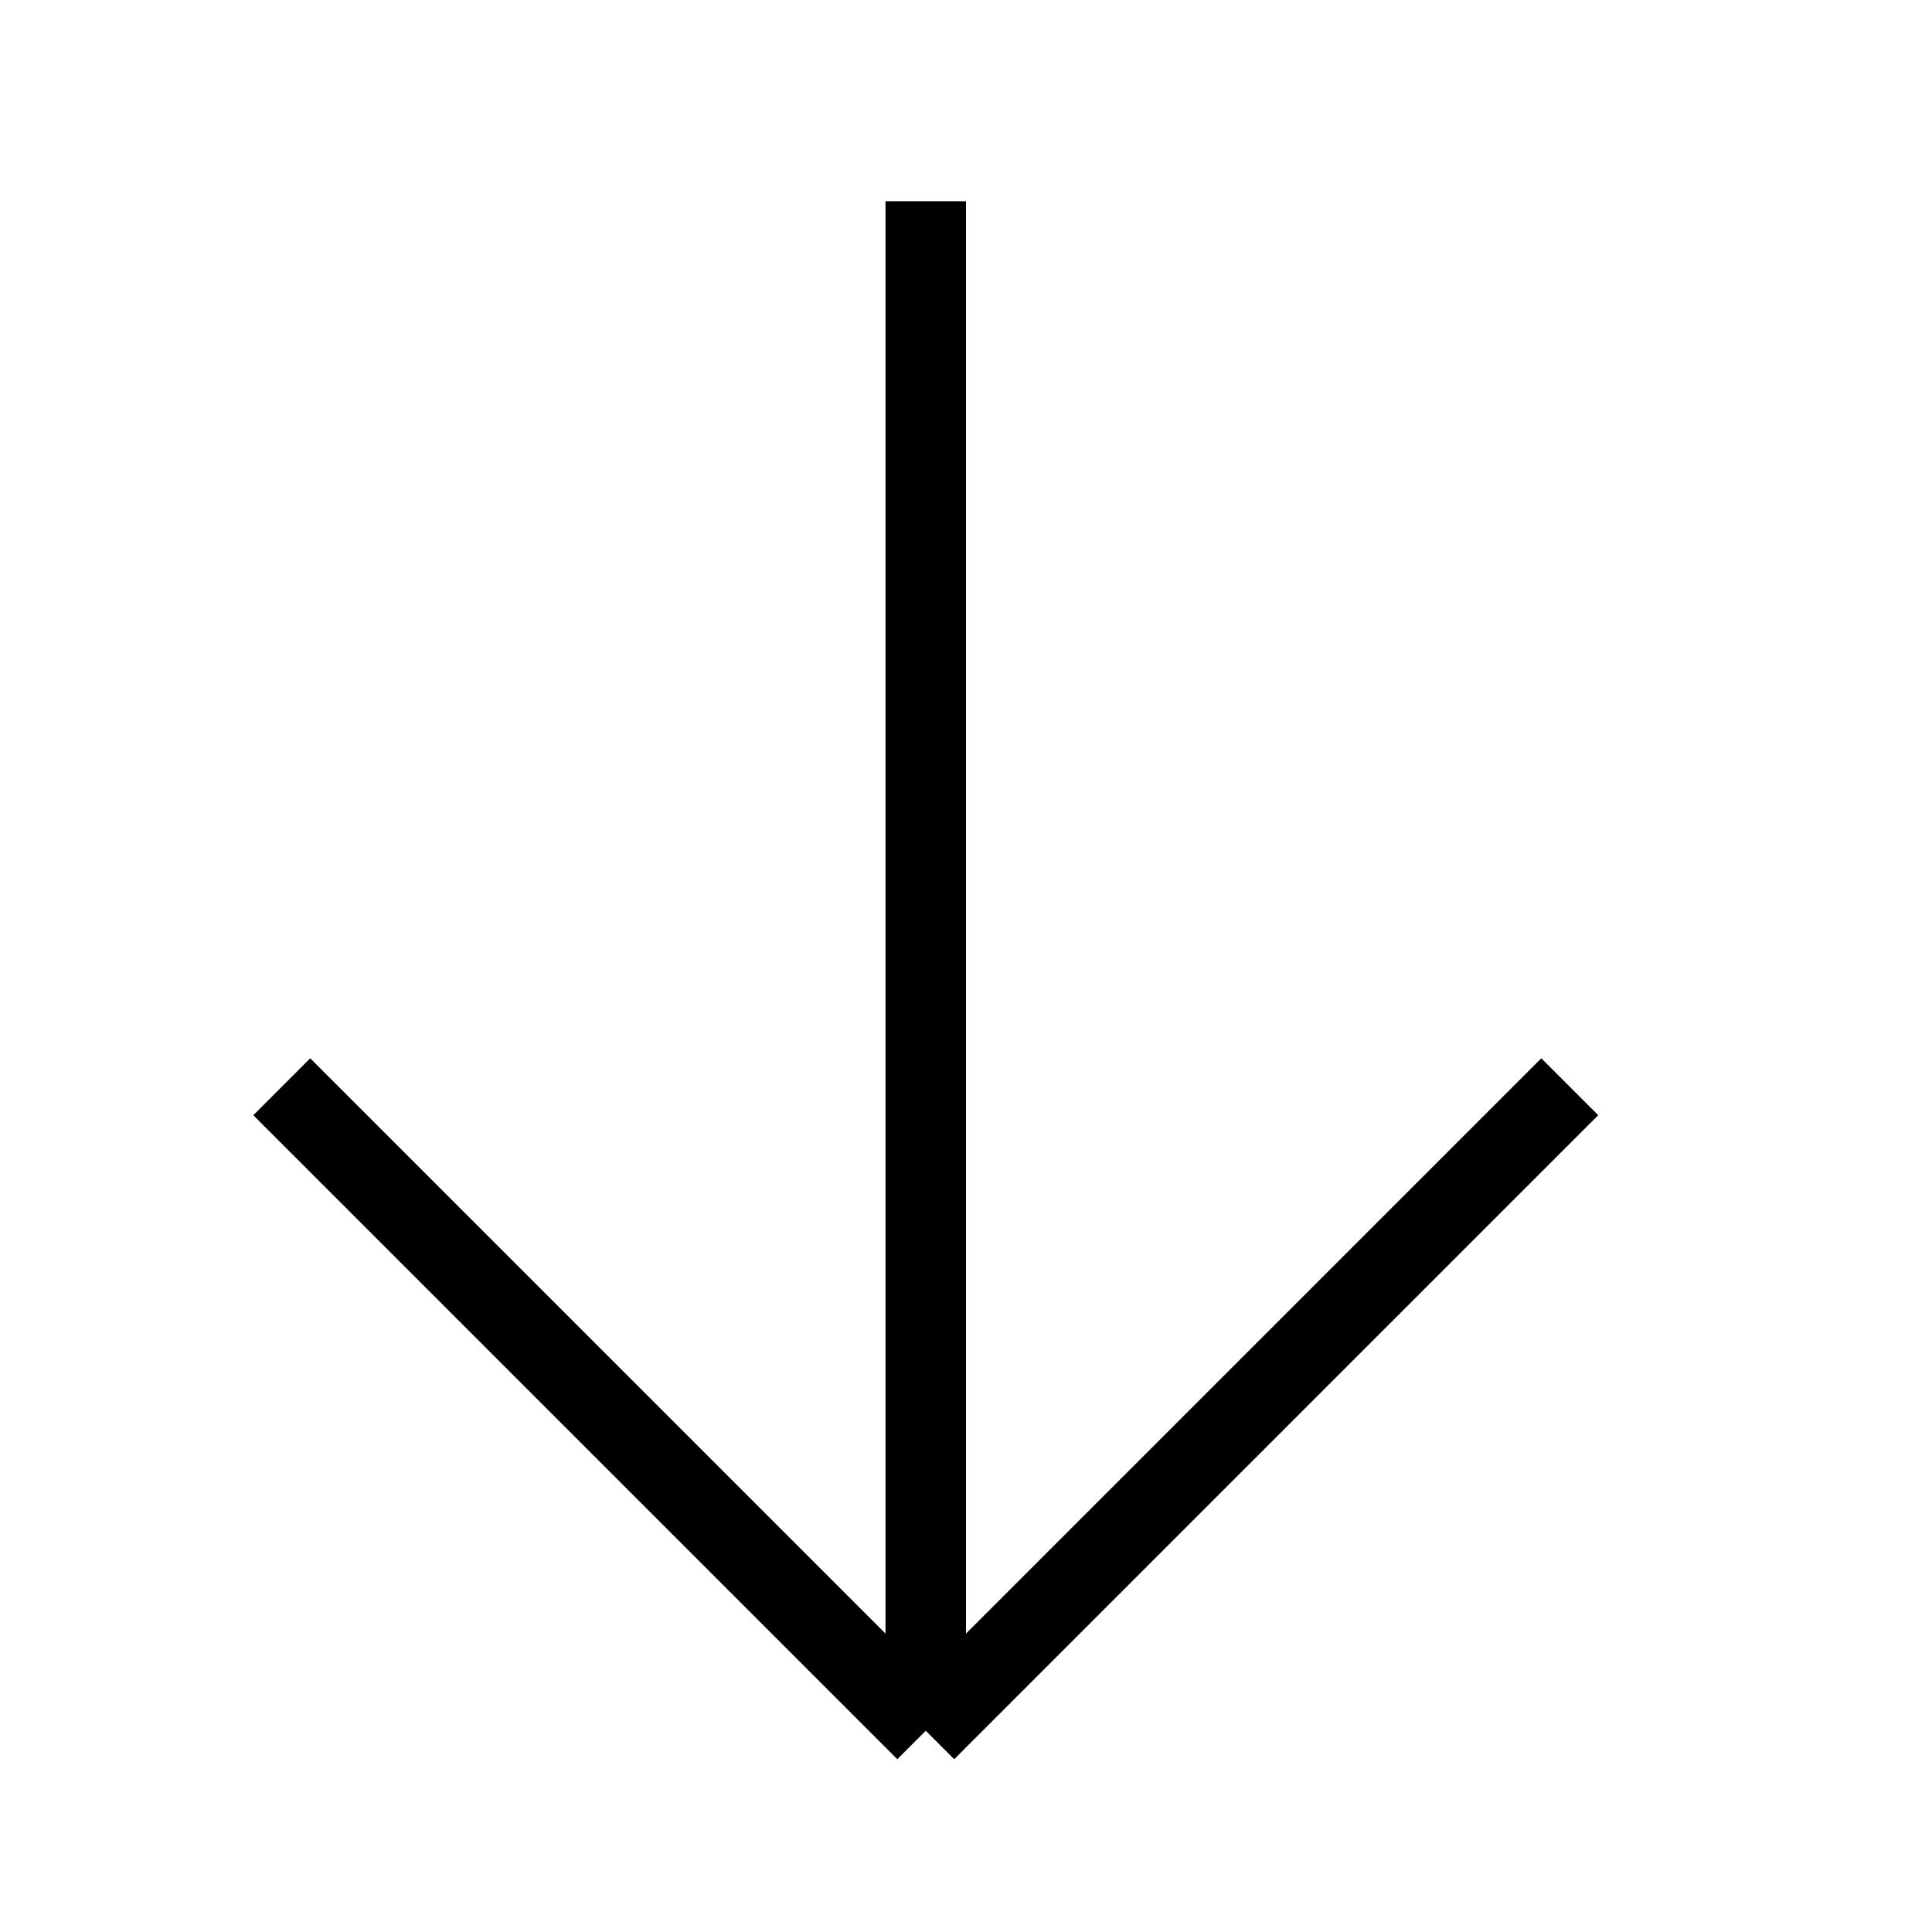 <svg width="24" height="24" viewBox="0 0 24 24" fill="none" xmlns="http://www.w3.org/2000/svg">
<rect width="24" height="24" fill="white"/>
<path d="M11.5 2.5L11.5 21.5M11.5 21.5L3.5 13.5M11.5 21.5L19.5 13.5" stroke="black"/>
</svg>
